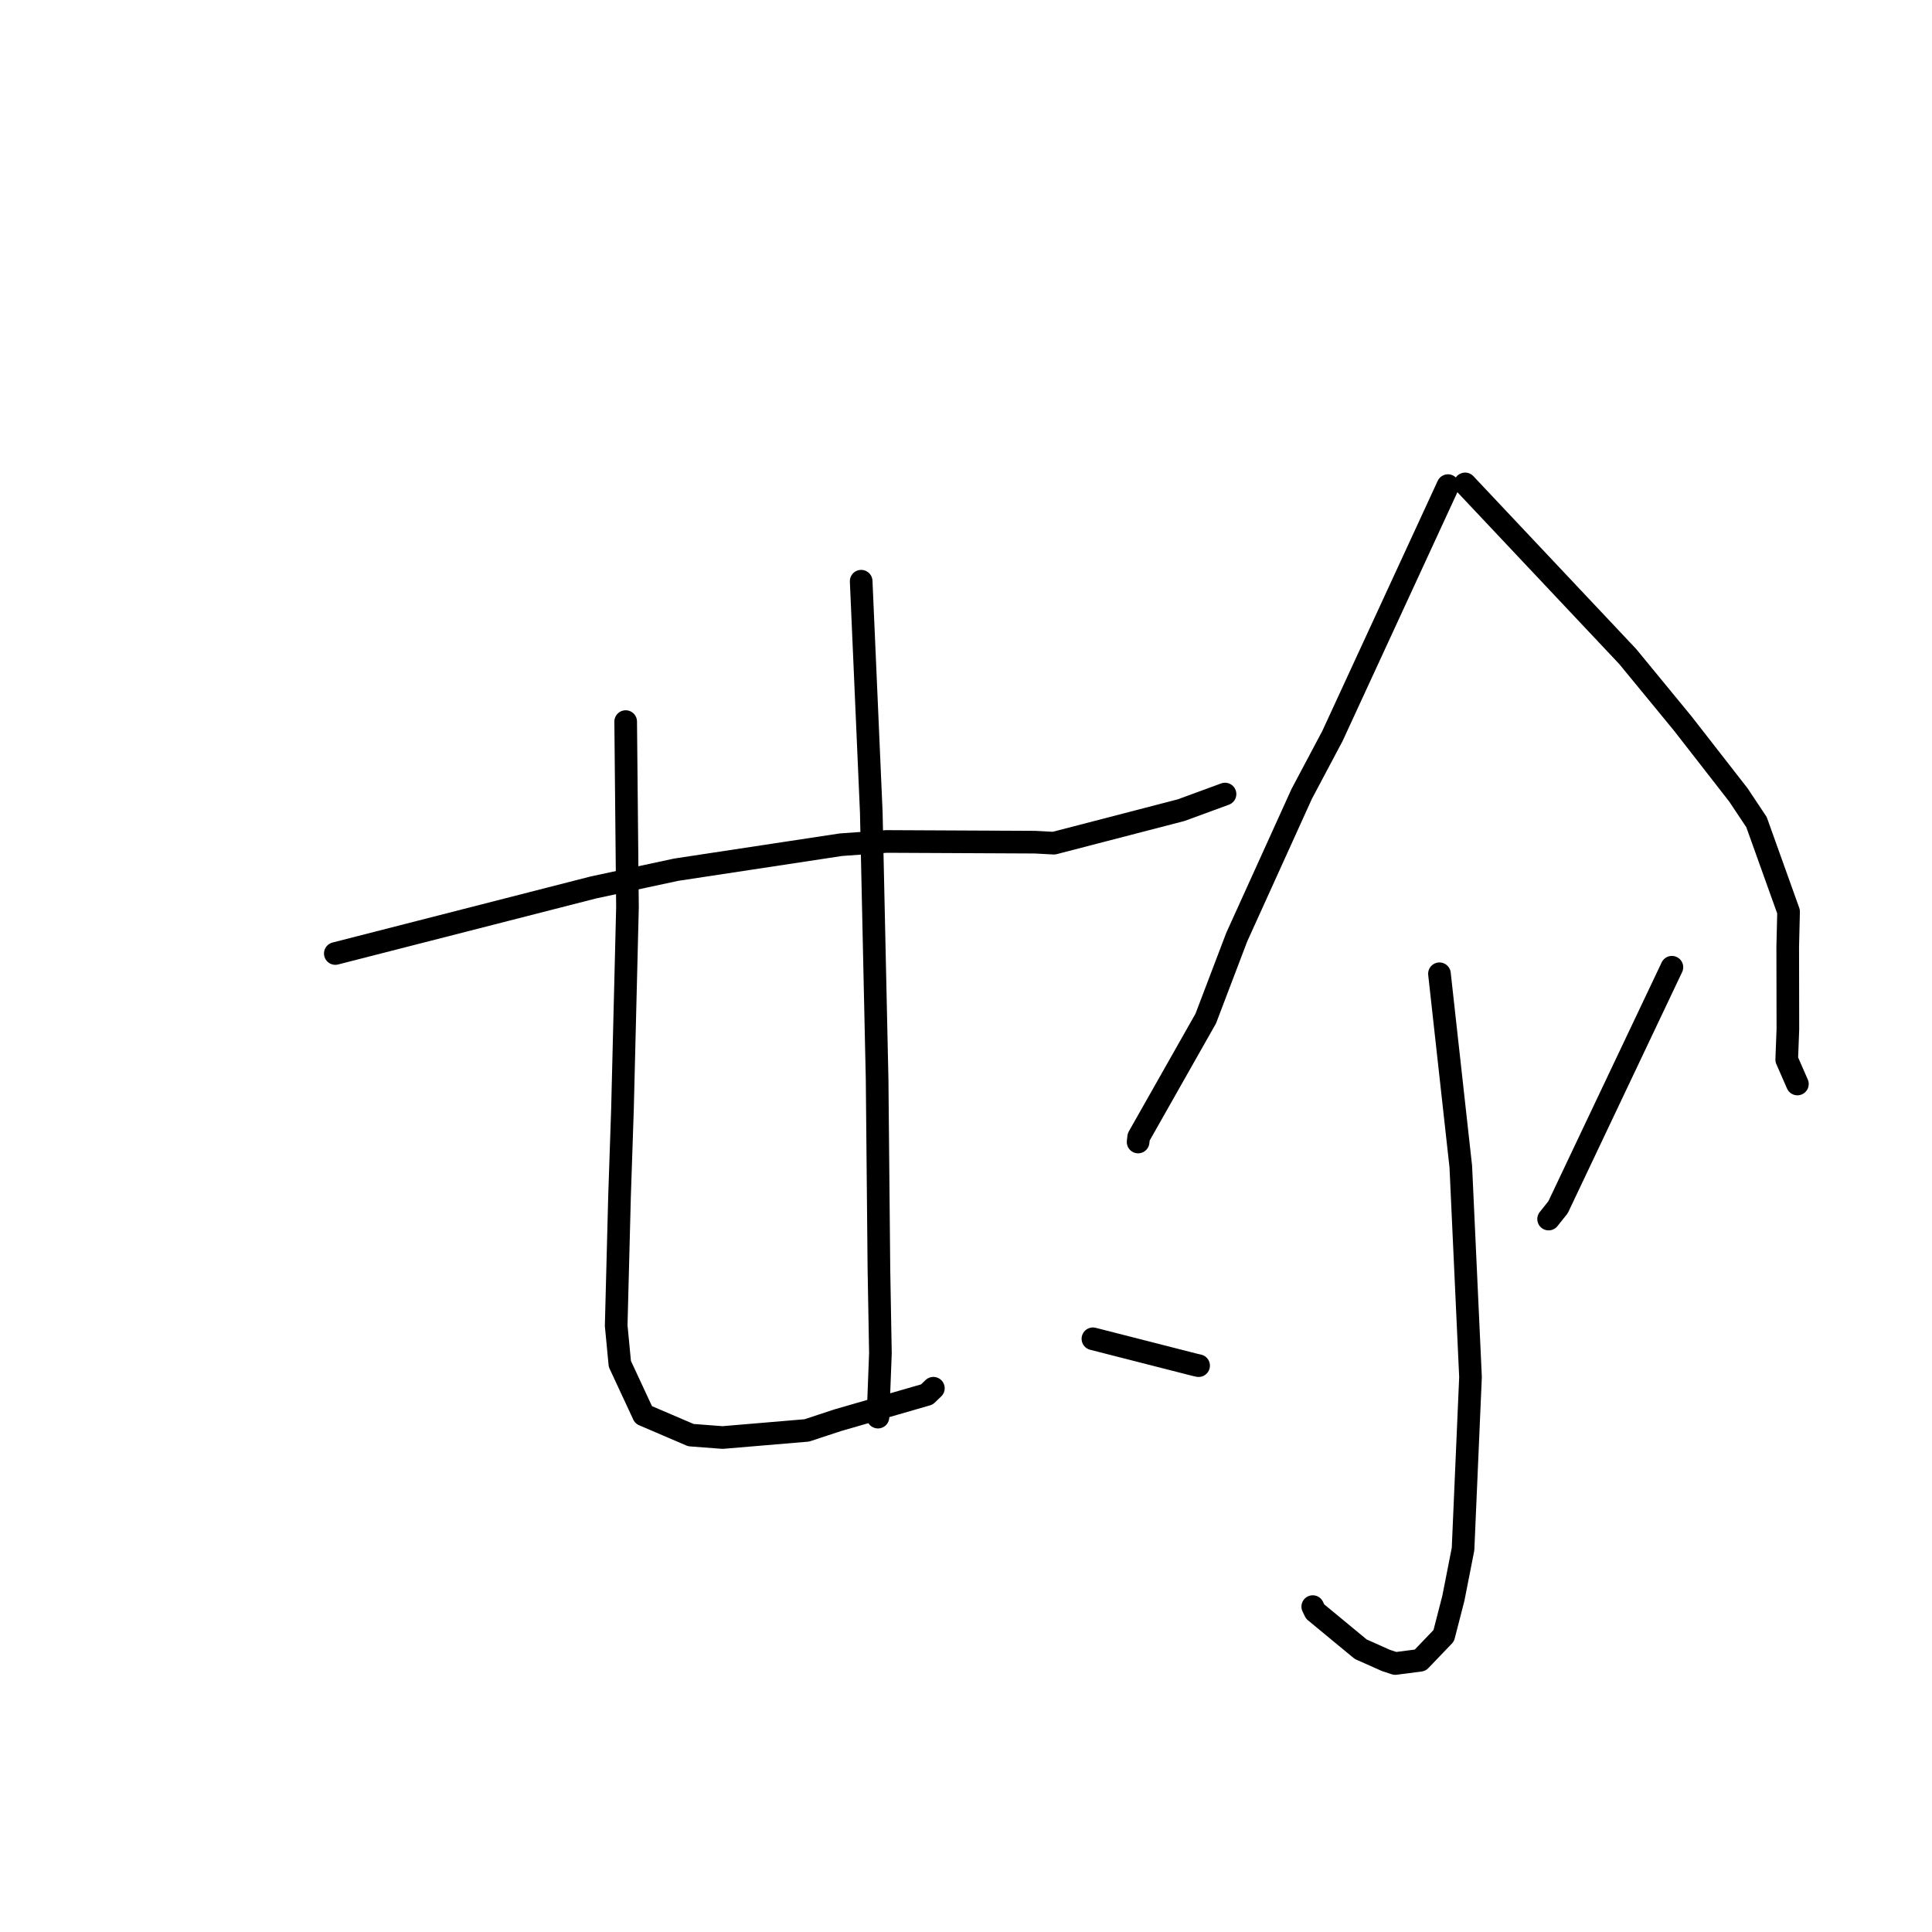 <?xml version="1.0" standalone="no"?>
    <svg width="256" height="256" xmlns="http://www.w3.org/2000/svg" version="1.1">
    <polyline stroke="black" stroke-width="3" stroke-linecap="round" fill="transparent" stroke-linejoin="round" points="44.43 126.345 61.529 121.969 78.627 117.592 89.597 115.24 111.433 111.927 117.465 111.498 137.161 111.592 139.648 111.726 156.505 107.351 162.322 105.217 " />
        <polyline stroke="black" stroke-width="3" stroke-linecap="round" fill="transparent" stroke-linejoin="round" points="82.906 95.614 83.025 107.918 83.144 120.222 82.479 147.044 82.092 158.498 81.648 175.653 82.133 180.723 85.273 187.474 91.545 190.161 95.746 190.48 106.904 189.538 111.015 188.184 122.818 184.776 123.677 183.949 " />
        <polyline stroke="black" stroke-width="3" stroke-linecap="round" fill="transparent" stroke-linejoin="round" points="114.11 77.013 114.78 92.317 115.449 107.622 116.223 143.063 116.462 168.185 116.659 179.321 116.365 187.007 116.335 187.776 " />
        <polyline stroke="black" stroke-width="3" stroke-linecap="round" fill="transparent" stroke-linejoin="round" points="191.864 64.346 184.209 80.937 176.554 97.527 172.487 105.188 163.87 124.187 159.768 134.964 150.882 150.652 150.805 151.321 " />
        <polyline stroke="black" stroke-width="3" stroke-linecap="round" fill="transparent" stroke-linejoin="round" points="194.136 64.119 204.907 75.555 215.679 86.99 222.981 95.875 230.343 105.329 232.746 108.935 236.995 120.798 236.883 125.416 236.903 136.379 236.75 140.405 238.036 143.343 238.165 143.636 " />
        <polyline stroke="black" stroke-width="3" stroke-linecap="round" fill="transparent" stroke-linejoin="round" points="190.735 129.029 192.149 141.802 193.563 154.576 194.85 182.465 193.861 205.26 192.581 211.772 191.301 216.743 188.179 219.997 184.875 220.423 183.636 220.014 180.304 218.529 174.261 213.537 173.946 212.884 " />
        <polyline stroke="black" stroke-width="3" stroke-linecap="round" fill="transparent" stroke-linejoin="round" points="144.818 177.396 151.563 179.119 158.309 180.841 158.822 180.955 " />
        <polyline stroke="black" stroke-width="3" stroke-linecap="round" fill="transparent" stroke-linejoin="round" points="221.535 128.164 213.993 144.063 206.452 159.961 205.199 161.533 " />
        </svg>